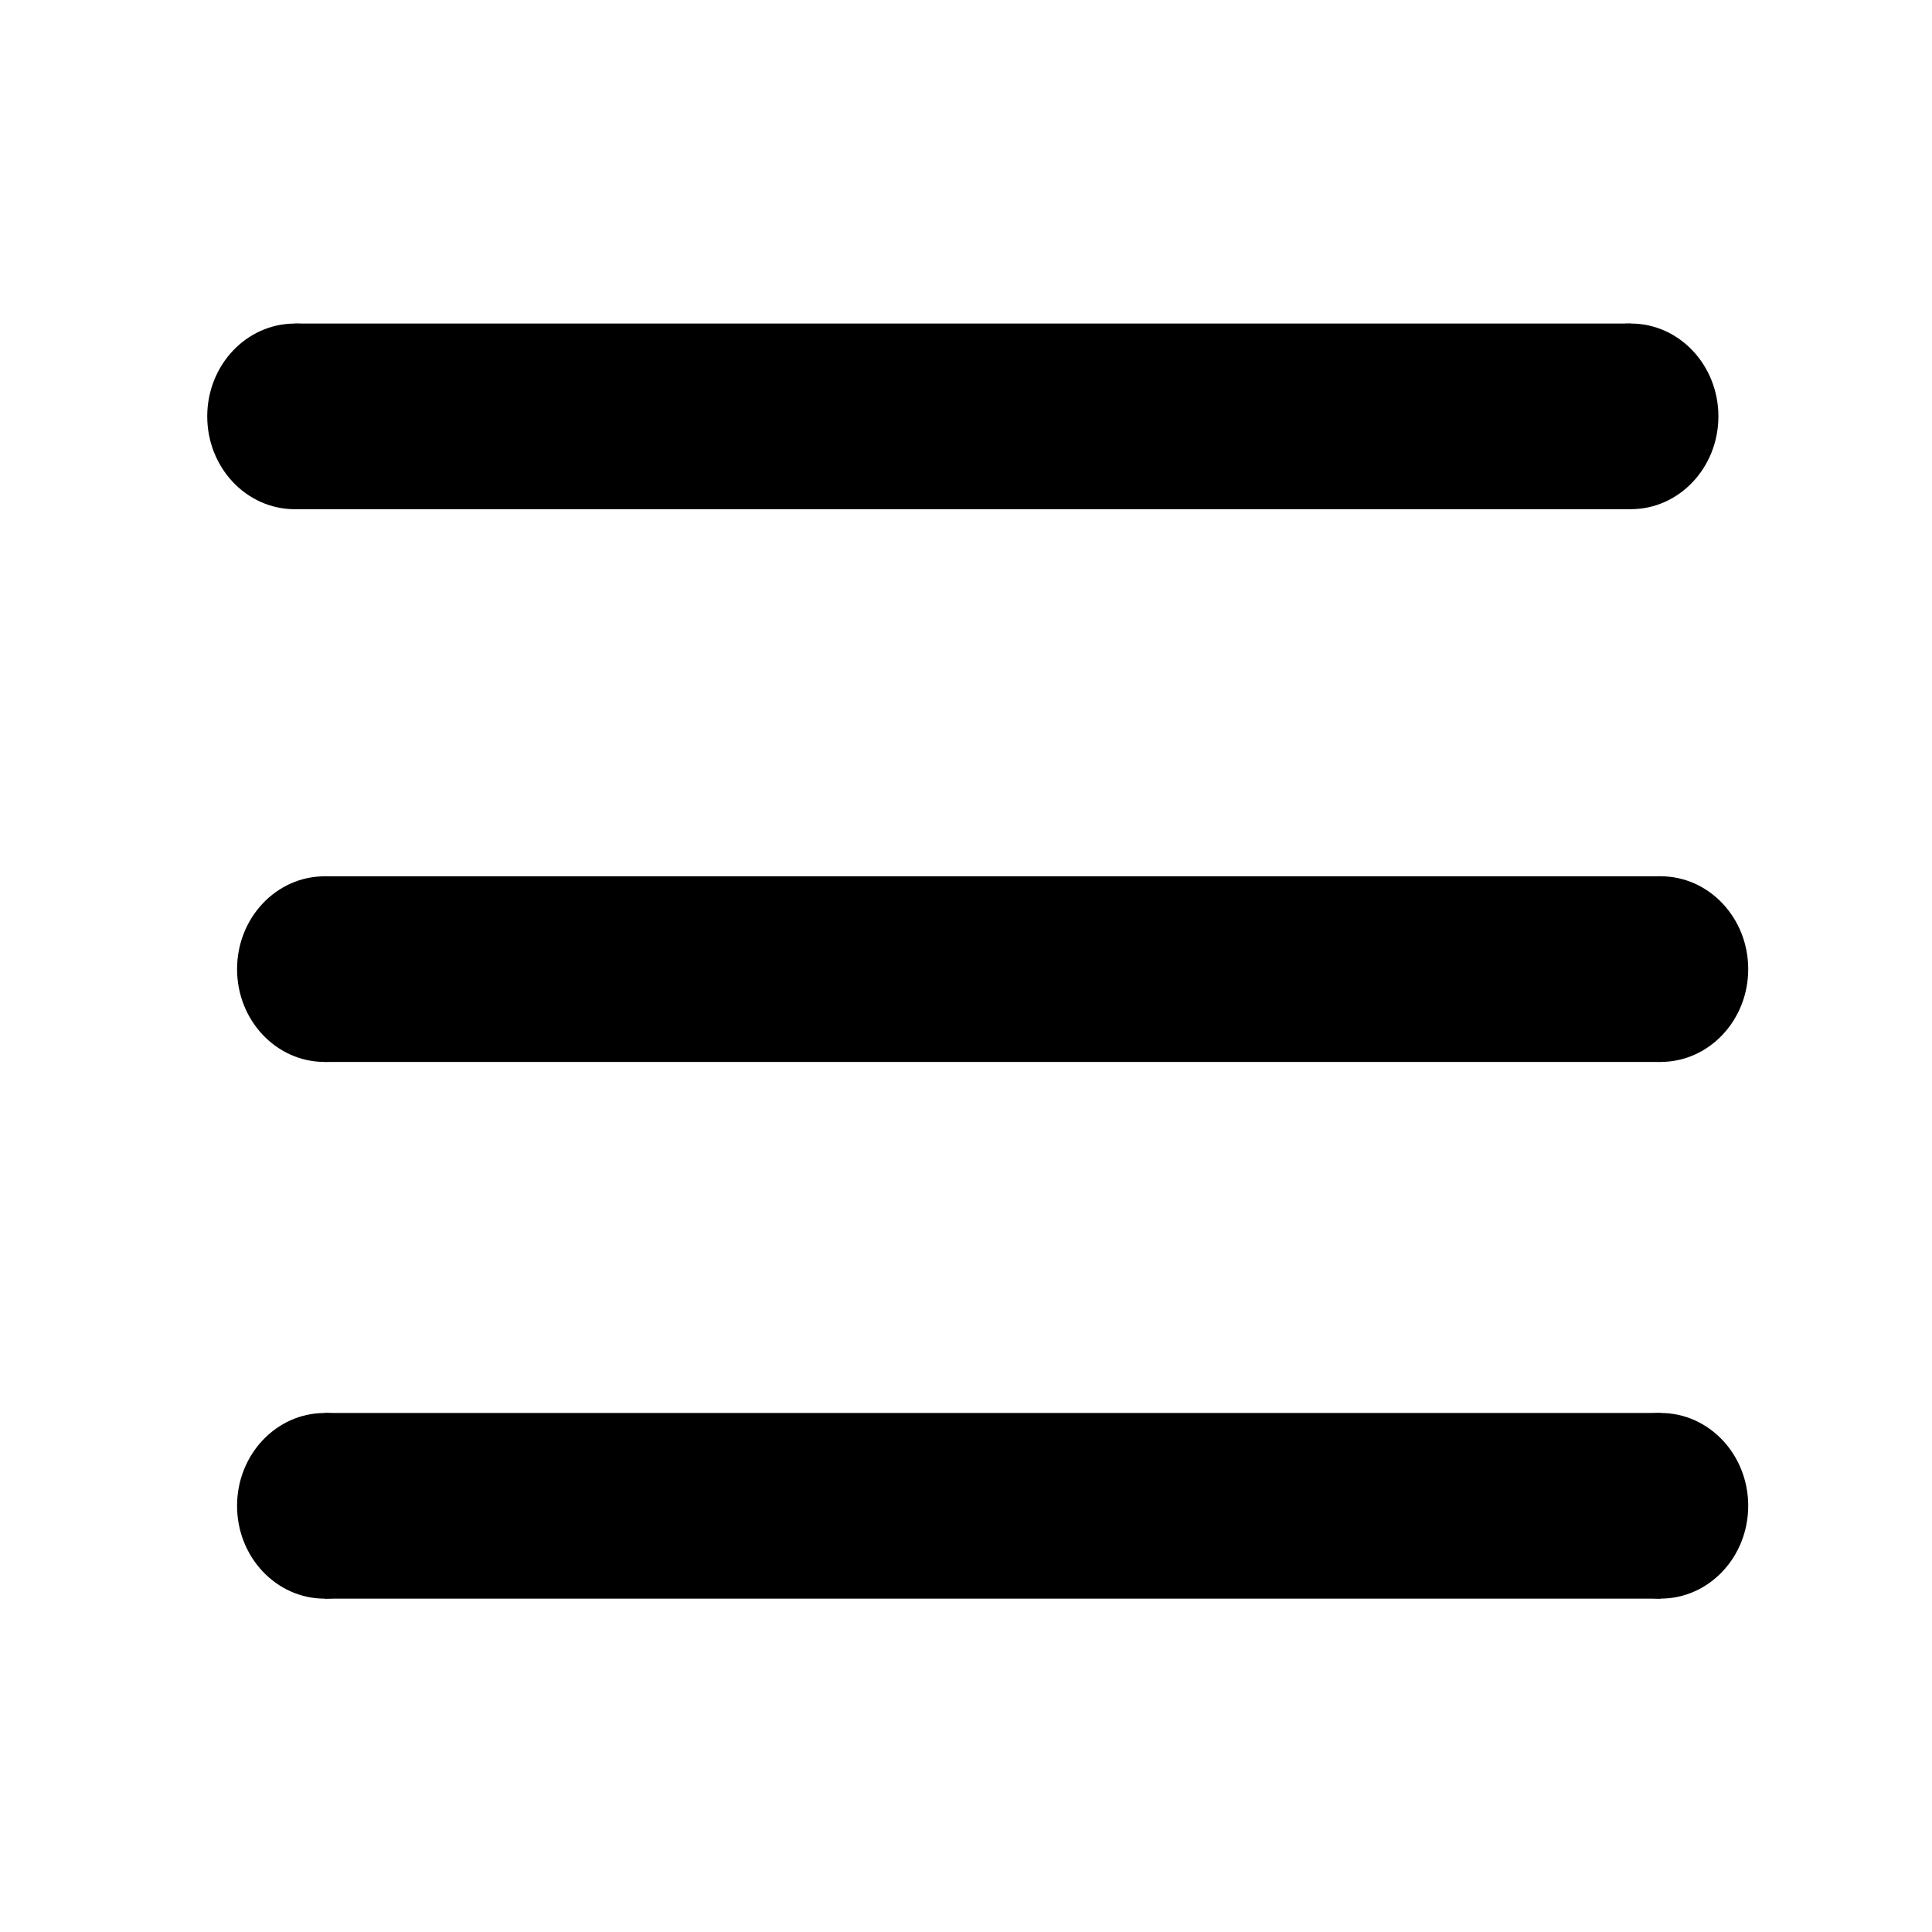 <svg id="eNm9yBnGwda1" xmlns="http://www.w3.org/2000/svg" xmlns:xlink="http://www.w3.org/1999/xlink" viewBox="0 0 300 300" shape-rendering="geometricPrecision" text-rendering="geometricPrecision"><g transform="matrix(1.312 0 0 1.571-47.294-85.166)"><rect width="158.118" height="18.353" rx="0" ry="0" transform="translate(70.941 86.19)" stroke-width="0"/><ellipse rx="19.412" ry="9.175" transform="matrix(.534 0 0 1 70.941 95.368)" stroke-width="0"/><ellipse rx="19.412" ry="9.175" transform="matrix(.534 0 0 1 229.059 95.365)" stroke-width="0"/><ellipse rx="19.412" ry="9.175" transform="matrix(.534 0 0 1 232.588 149.999)" stroke-width="0"/><ellipse rx="19.412" ry="9.175" transform="matrix(.534 0 0 1 232.588 203.046)" stroke-width="0"/><ellipse rx="19.412" ry="9.175" transform="matrix(.534 0 0 1 74.471 203.049)" stroke-width="0"/><rect width="158.118" height="18.353" rx="0" ry="0" transform="translate(74.471 193.871)" stroke-width="0"/><ellipse rx="19.412" ry="9.175" transform="matrix(.534 0 0 1 74.471 150.001)" stroke-width="0"/><rect width="158.118" height="18.353" rx="0" ry="0" transform="translate(74.471 140.824)" stroke-width="0"/></g></svg>

